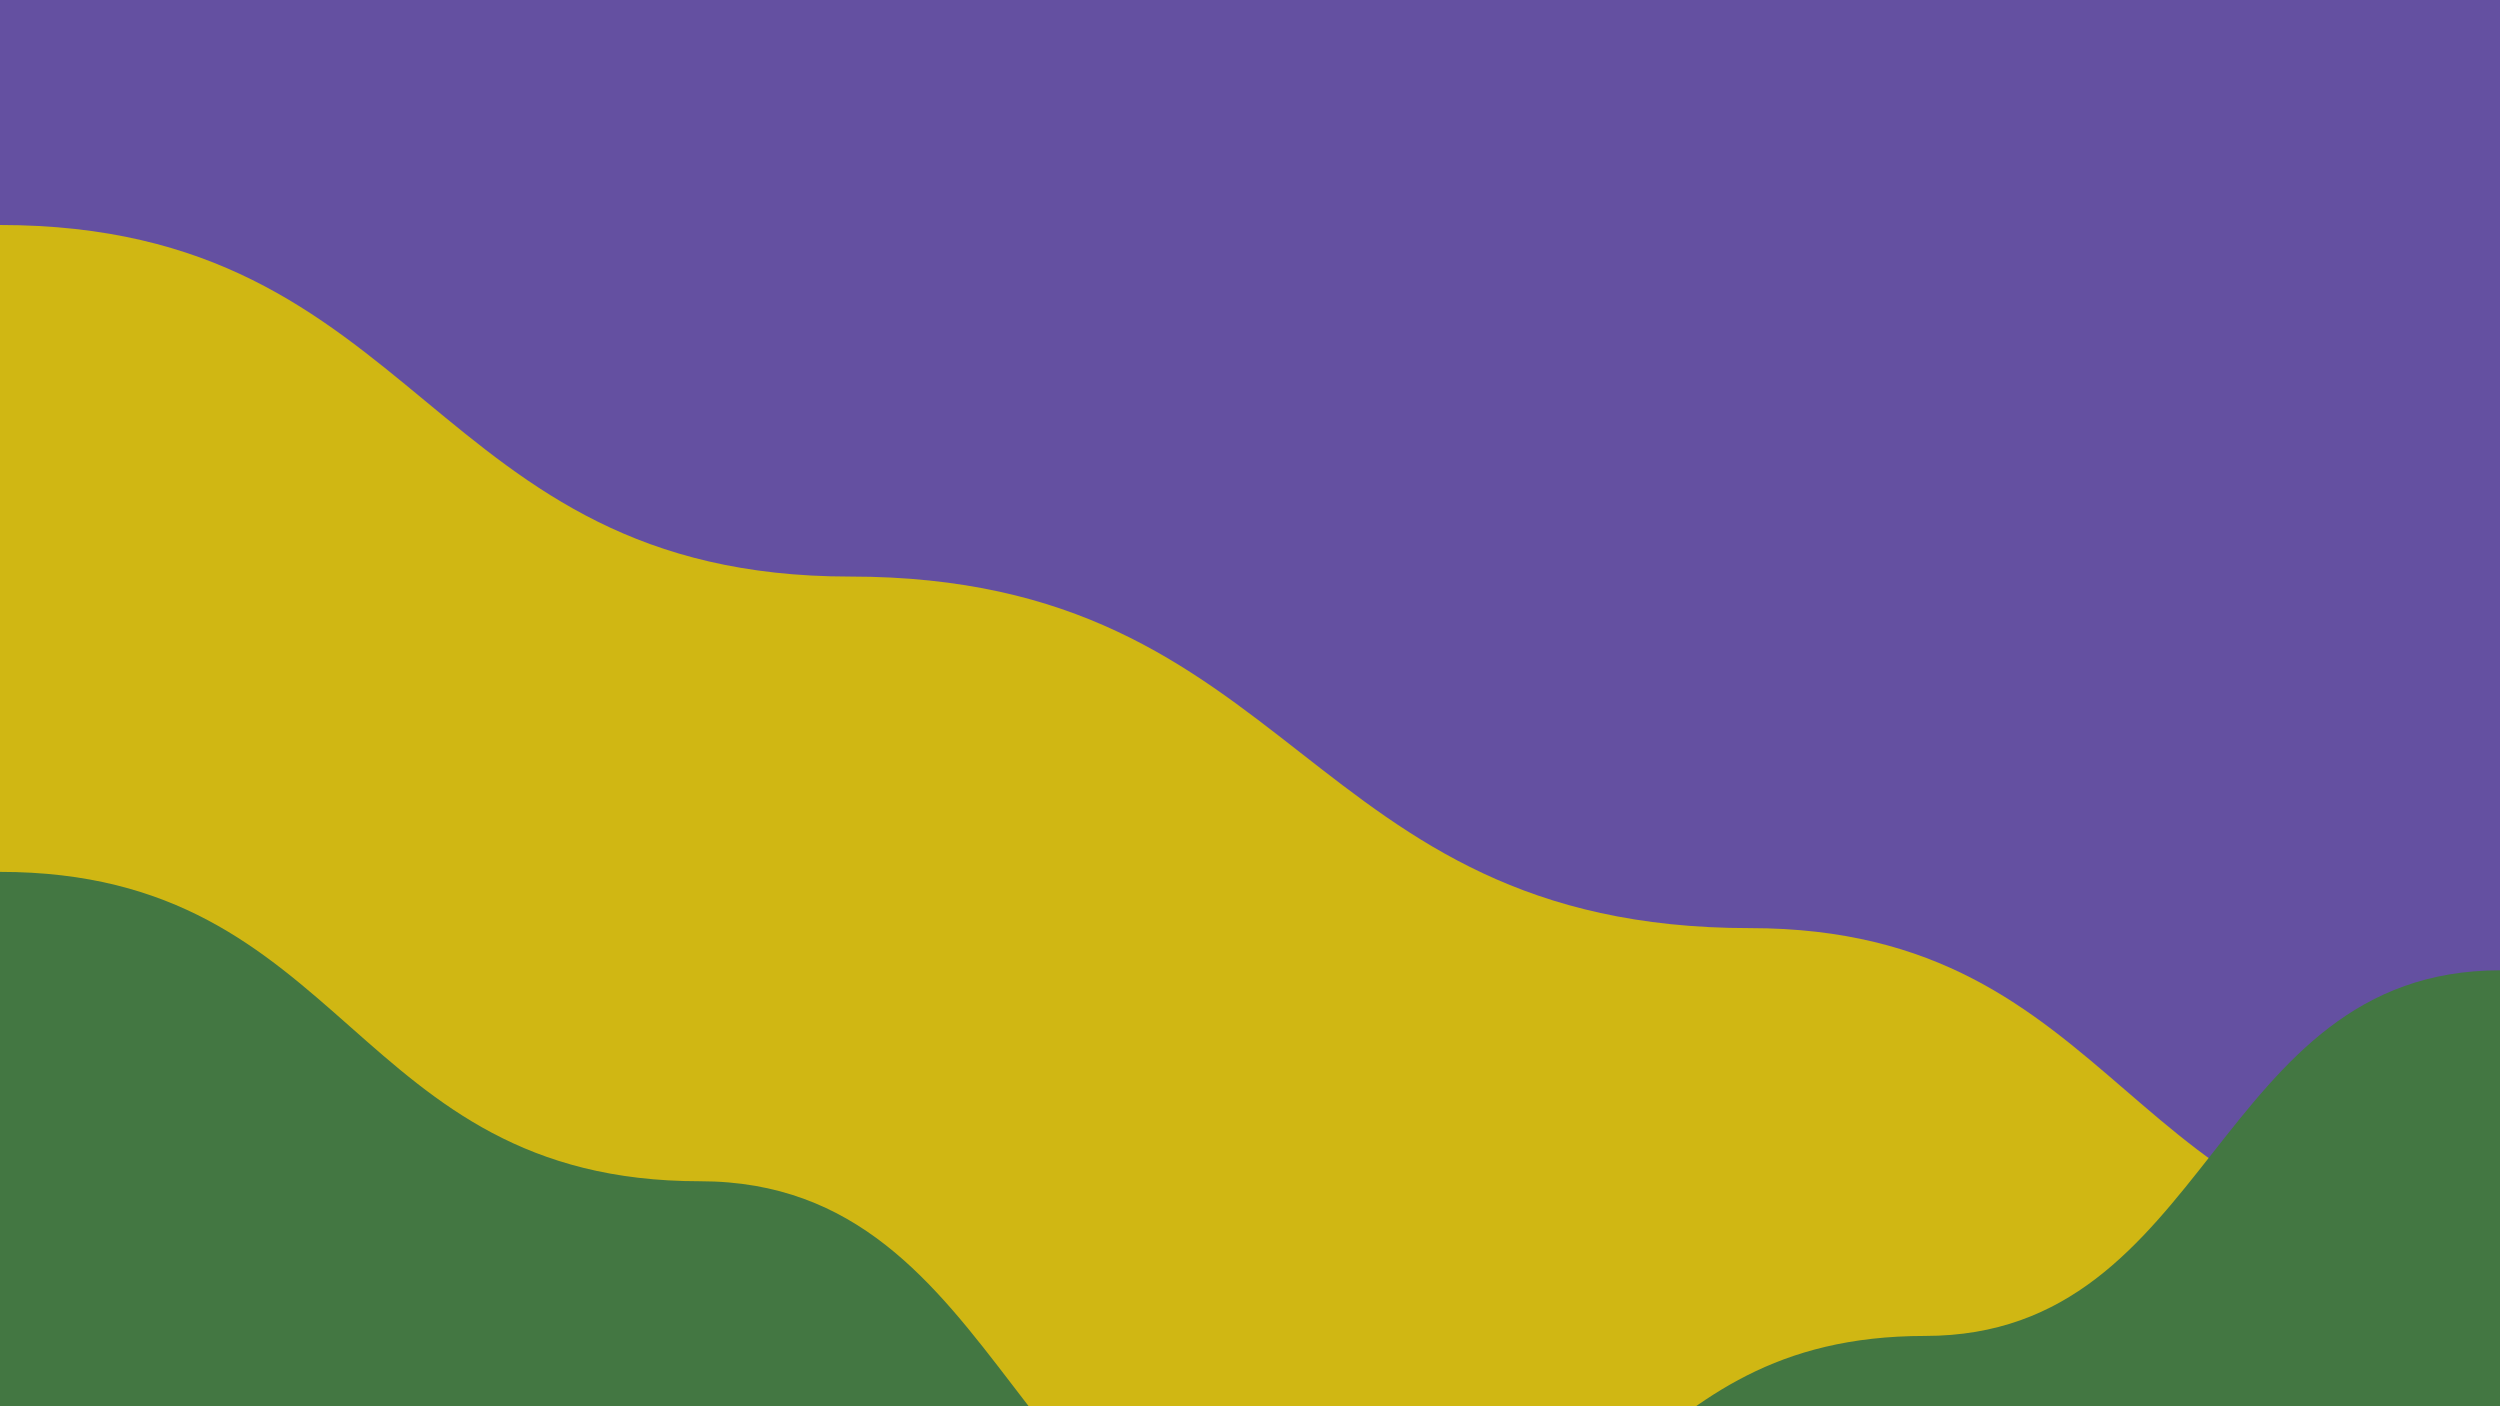 <svg class="board" width="1600" height="900" viewBox="0 0 100 100" preserveAspectRatio="none">
  <clipPath id="cut-off-bottom">
    <rect x="0" y="0" width="100" height="100"></rect>
  </clipPath>
  <g class="hills" clip-path="url(#cut-off-bottom)">
    <rect id="bg-rect" x="0" y="0" width="100" height="100" fill="#6450a1"></rect>
  <path d="M 0,16 C 17,16
  17,41
  34,41
C 52,41
  52,66
  70,66
C 85,66
  85,89
  100,89
L100,100 L0,100Z" transform="translate(0, 0)" fill="rgb(208, 183, 19)"></path><path d="M 0,12 C 14,12
  14,34
  28,34
C 40.5,34
  40.5,63
  53,63
C 65,63
  65,45
  77,45
C 88.5,45
  88.5,19
  100,19
L100,100 L0,100Z" transform="translate(0, 50)" fill="rgb(67, 119, 66)"></path></g>
  <g id="debug-layer"></g>
</svg>